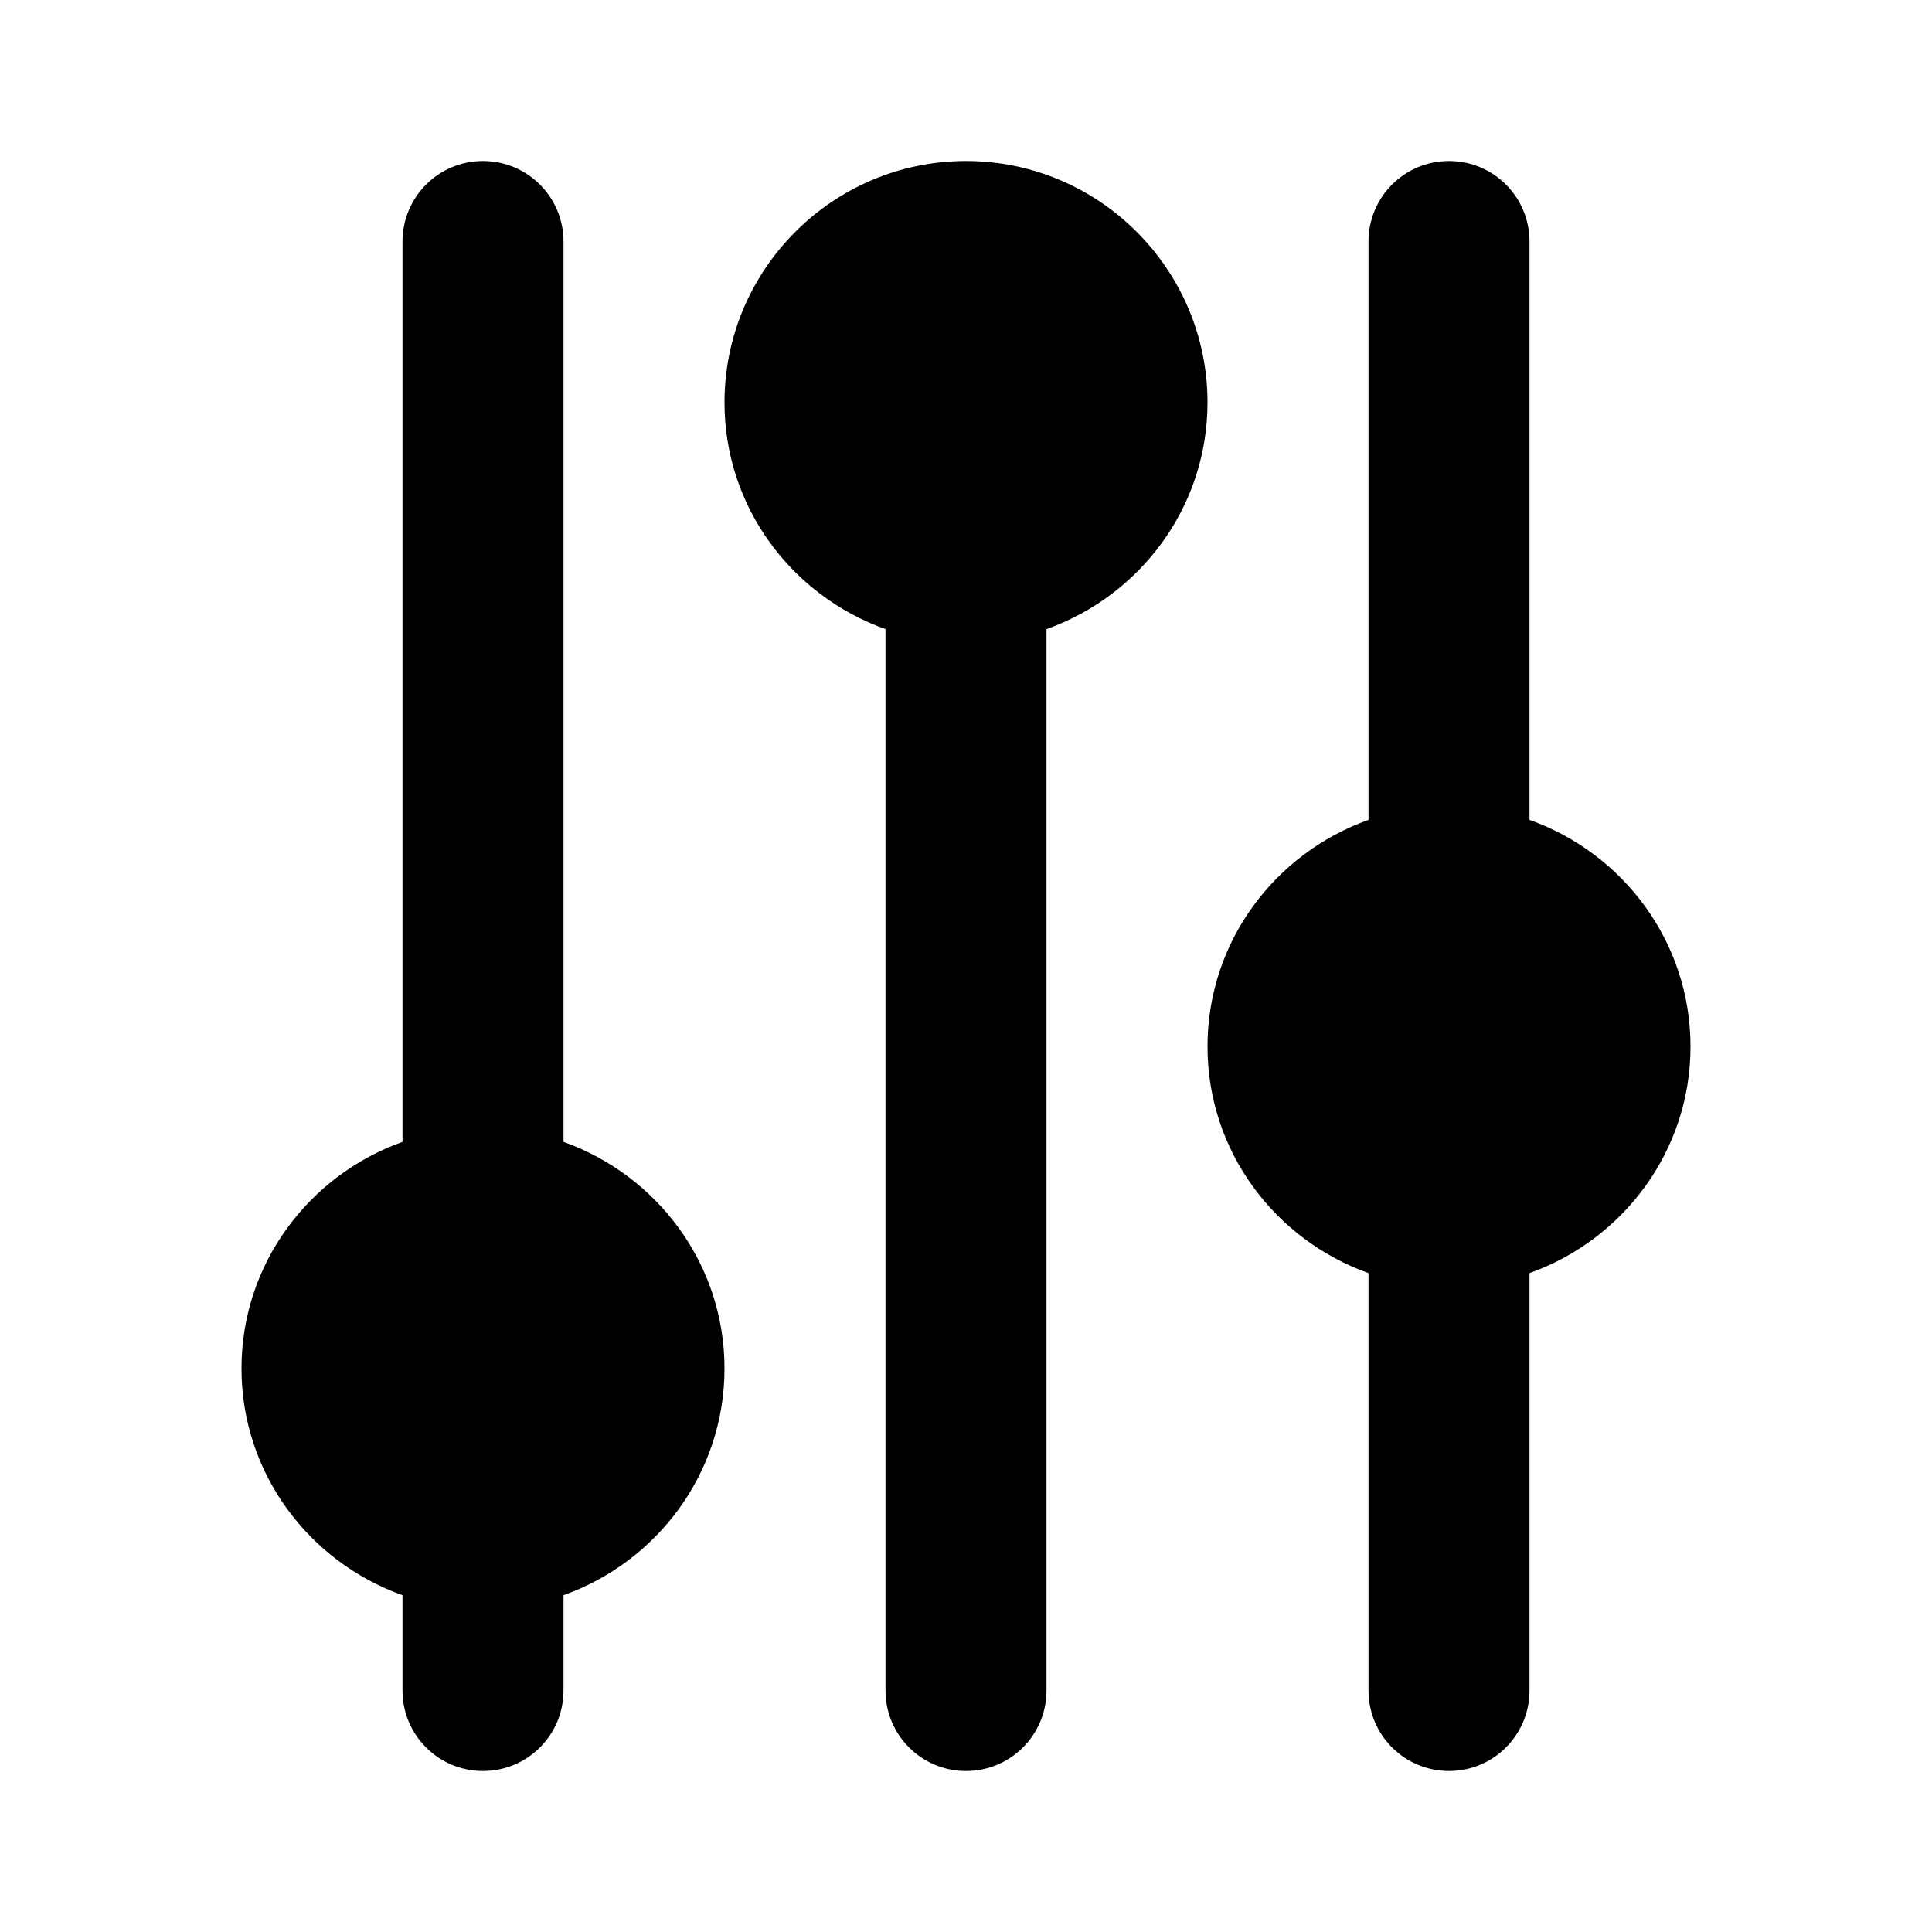 <svg width="24" height="24" viewBox="0 0 24 24" fill="none" xmlns="http://www.w3.org/2000/svg">
<g id="Icon/Fill/options">
<path id="Mask" fill-rule="evenodd" clip-rule="evenodd" d="M7 14.185V3C7 2.448 6.553 2 6 2C5.447 2 5 2.448 5 3V14.185C3.839 14.599 3 15.699 3 17C3 18.302 3.839 19.402 5 19.816V21C5 21.553 5.447 22 6 22C6.553 22 7 21.553 7 21V19.816C8.161 19.402 9 18.302 9 17C9 15.699 8.161 14.599 7 14.185ZM21 13C21 11.698 20.161 10.599 19 10.185V3C19 2.447 18.553 2 18 2C17.447 2 17 2.447 17 3V10.185C15.839 10.599 15 11.698 15 13C15 14.302 15.839 15.401 17 15.815V21C17 21.553 17.447 22 18 22C18.553 22 19 21.553 19 21V15.815C20.161 15.401 21 14.302 21 13ZM12 2C13.654 2 15 3.346 15 5C15 6.302 14.161 7.401 13 7.815V21C13 21.553 12.553 22 12 22C11.447 22 11 21.553 11 21V7.815C9.839 7.401 9 6.302 9 5C9 3.346 10.346 2 12 2Z" fill="#000000"/>
</g>
</svg>
